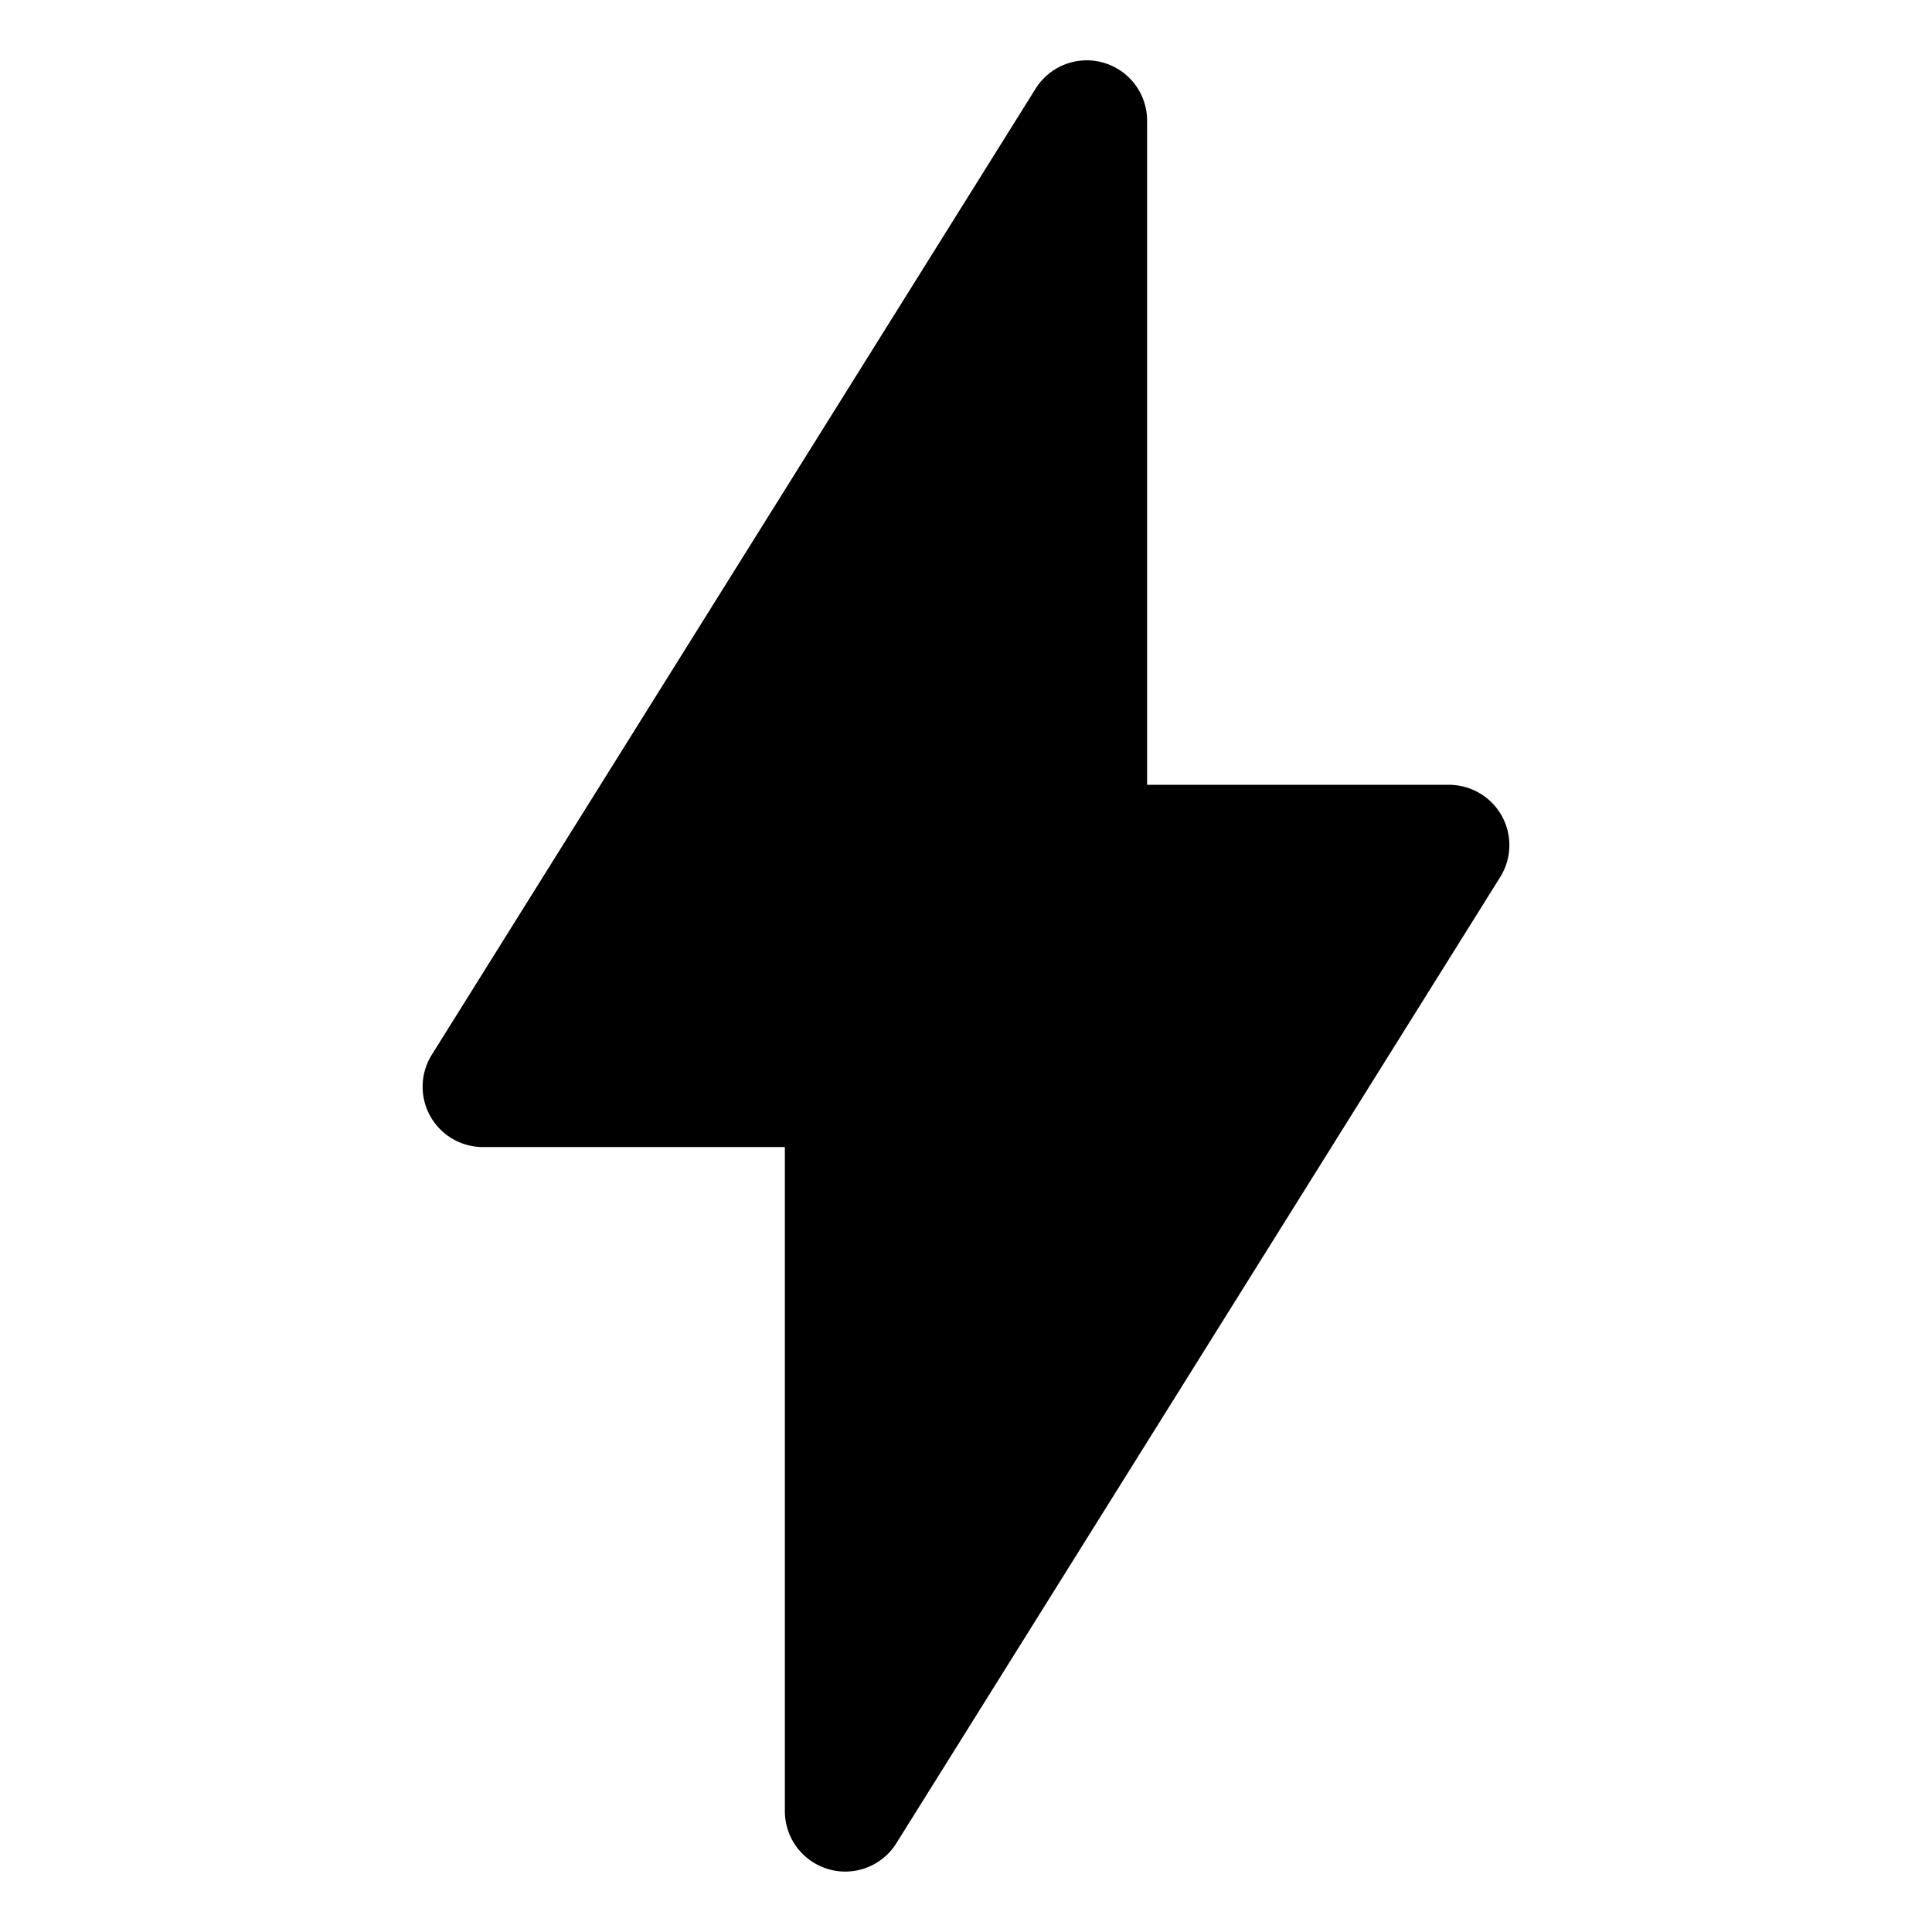 <svg id="Layer_1" data-name="Layer 1" xmlns="http://www.w3.org/2000/svg" viewBox="0 0 256 256">
  <rect width="256" height="256" fill="none"/>
  <path d="M198.998,108.117a8.008,8.008,0,0,0-7-4.125h-40v-88a7.997,7.997,0,0,0-14.781-4.234l-80,128a7.994,7.994,0,0,0,6.781,12.234h40v88a8.006,8.006,0,0,0,5.797,7.688,7.622,7.622,0,0,0,2.203.312,7.971,7.971,0,0,0,6.781-3.766l80-128A7.979,7.979,0,0,0,198.998,108.117Z"/>
</svg>
